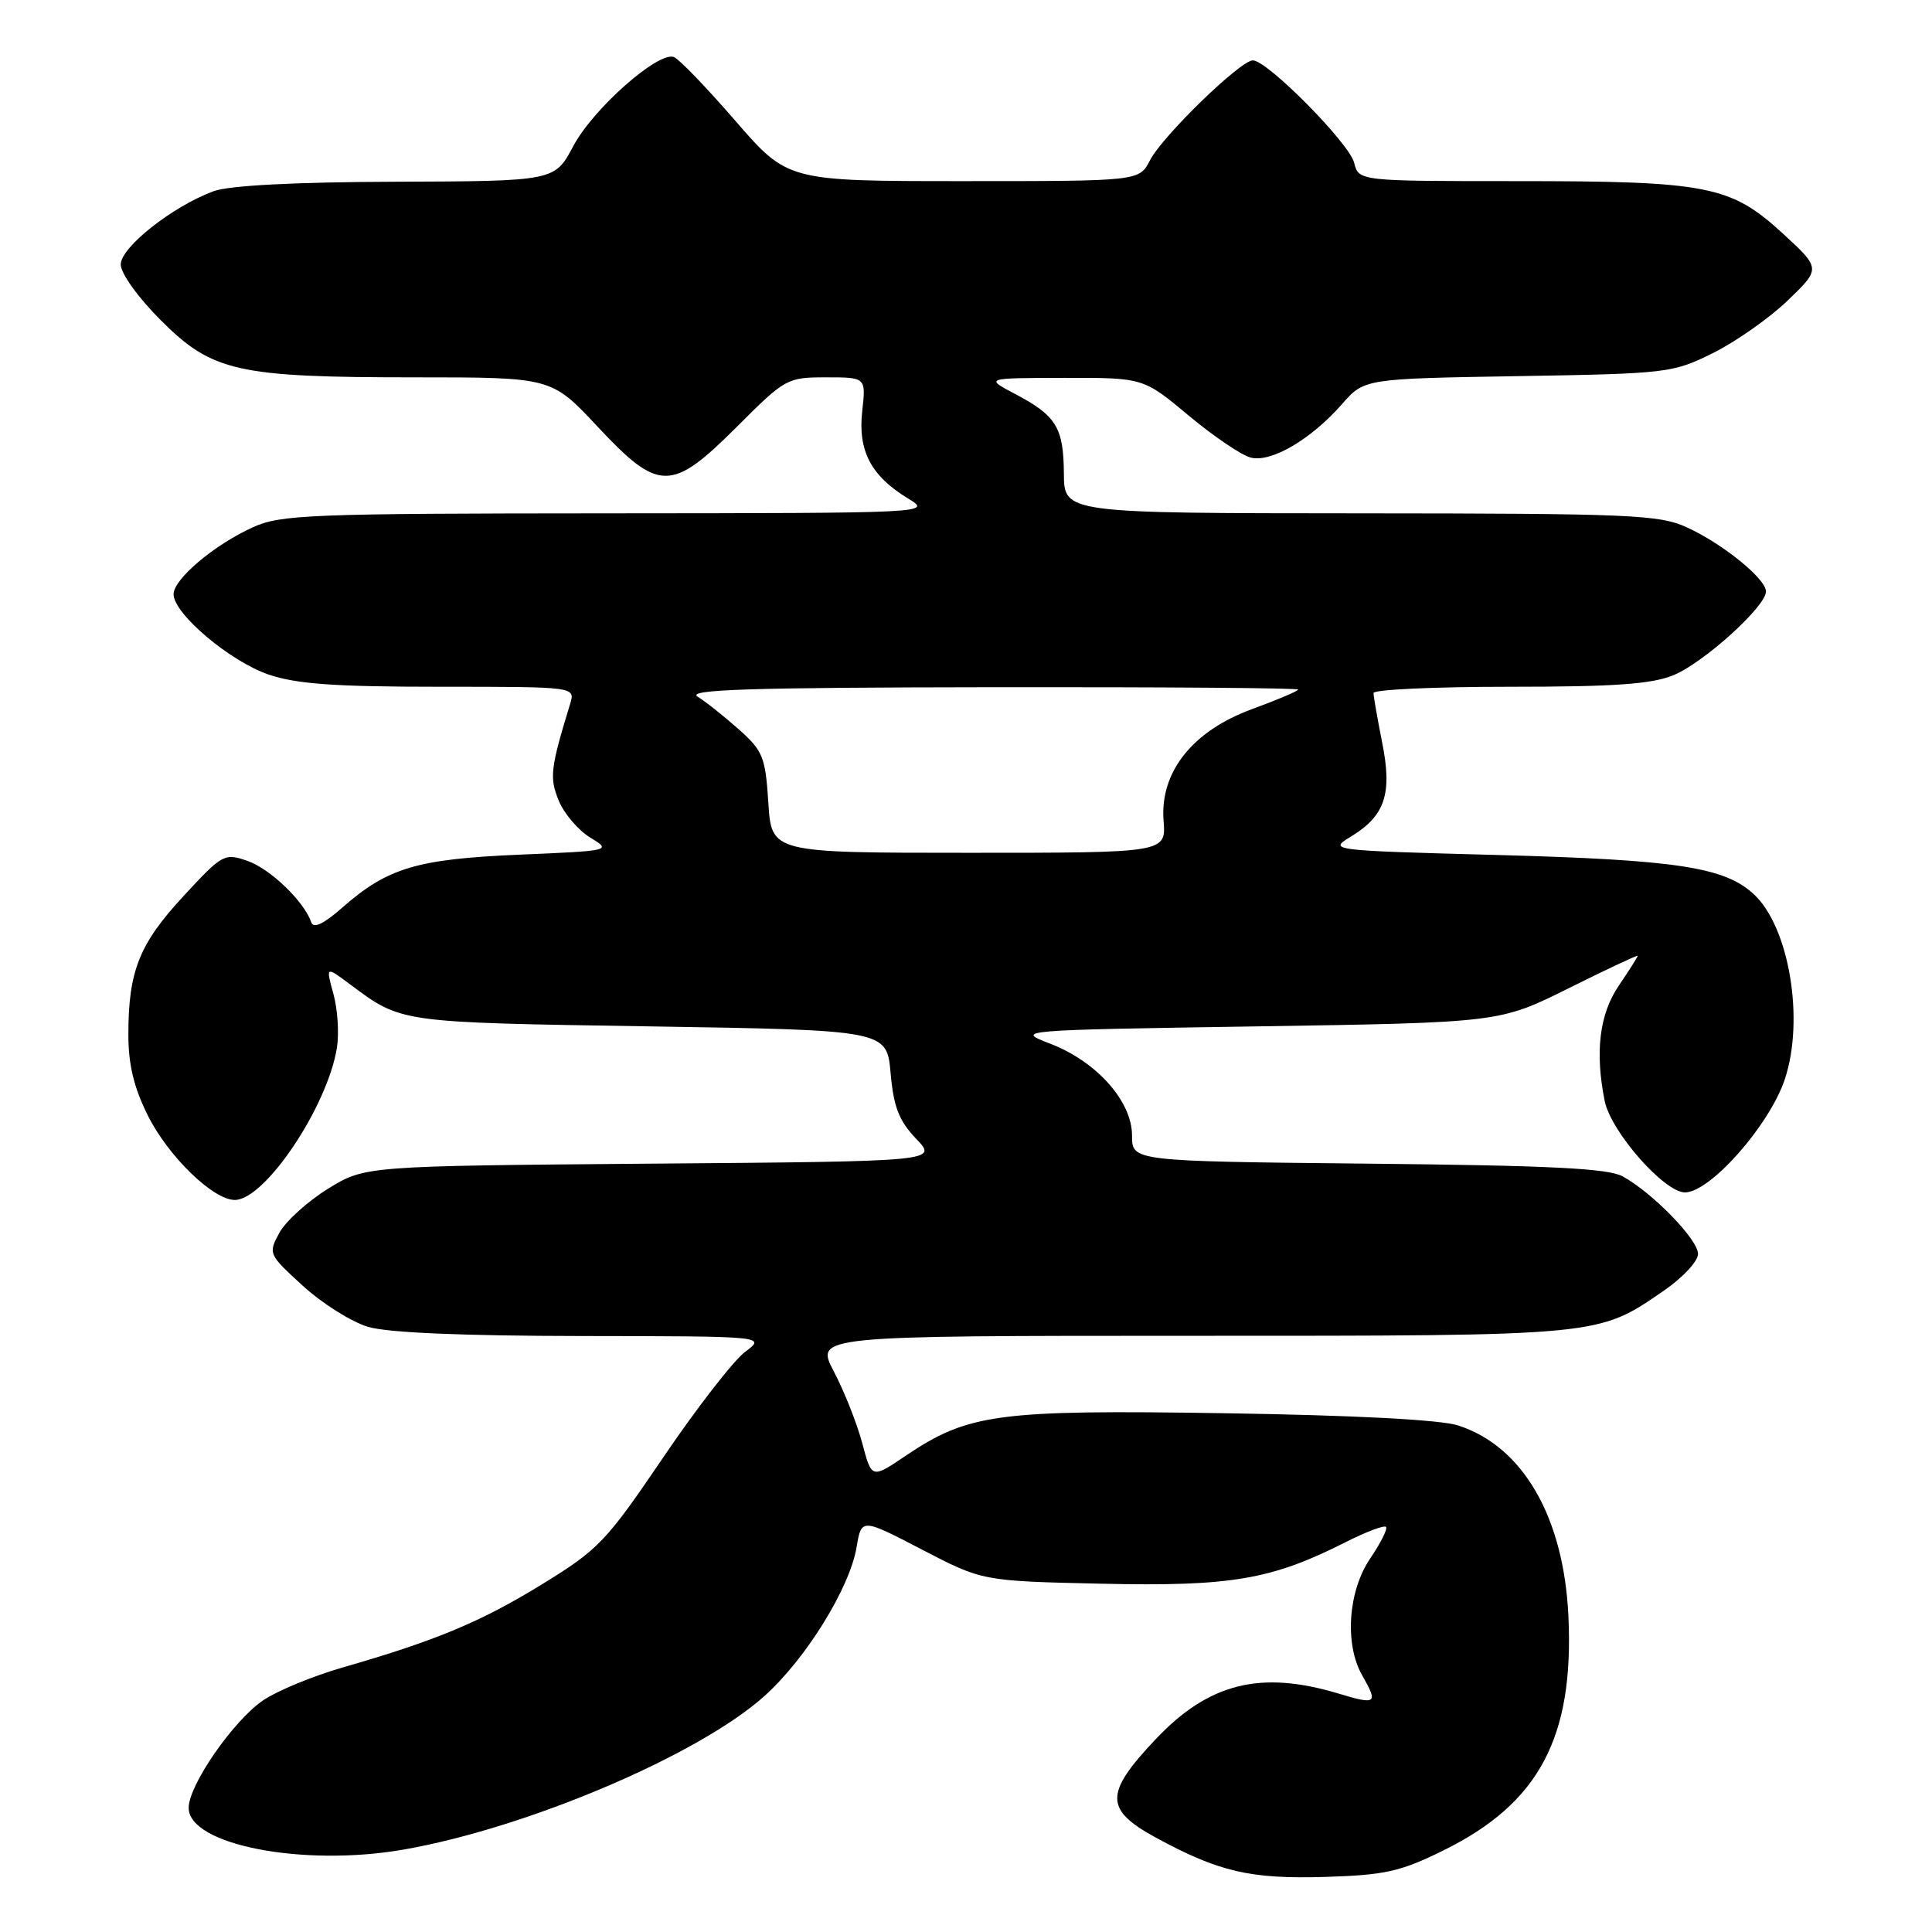 <?xml version="1.0" encoding="UTF-8" standalone="no"?>
<!DOCTYPE svg PUBLIC "-//W3C//DTD SVG 1.1//EN" "http://www.w3.org/Graphics/SVG/1.1/DTD/svg11.dtd" >
<svg xmlns="http://www.w3.org/2000/svg" xmlns:xlink="http://www.w3.org/1999/xlink" version="1.1" viewBox="0 0 256 256">
 <g >
 <path fill="currentColor"
d=" M 191.24 245.20 C 203.94 238.95 208.59 230.22 207.82 214.08 C 207.19 200.98 201.77 191.64 193.21 188.88 C 190.86 188.12 179.49 187.53 162.29 187.26 C 132.10 186.79 128.30 187.30 119.94 192.94 C 115.50 195.94 115.50 195.94 114.25 191.22 C 113.56 188.63 111.87 184.36 110.50 181.75 C 108.00 177.00 108.00 177.00 157.87 177.00 C 212.44 177.00 211.67 177.07 220.51 170.99 C 222.98 169.29 225.00 167.12 225.00 166.15 C 225.00 164.24 218.97 158.04 215.00 155.87 C 213.07 154.81 205.33 154.43 181.25 154.19 C 150.00 153.87 150.00 153.87 150.00 150.47 C 150.00 145.93 145.33 140.68 139.20 138.31 C 134.50 136.50 134.50 136.50 166.60 136.00 C 198.71 135.50 198.71 135.50 207.85 130.95 C 212.88 128.45 217.00 126.51 217.00 126.65 C 217.00 126.80 215.88 128.57 214.50 130.60 C 211.94 134.37 211.32 139.37 212.63 145.88 C 213.44 149.94 220.52 158.00 223.27 158.00 C 226.61 158.00 234.48 149.08 236.50 143.00 C 239.13 135.08 237.08 122.83 232.39 118.49 C 228.52 114.90 222.20 113.93 198.34 113.29 C 176.09 112.69 176.00 112.68 179.02 110.84 C 183.54 108.09 184.51 105.16 183.14 98.37 C 182.52 95.23 182.00 92.29 182.00 91.83 C 182.00 91.37 190.11 91.00 200.03 91.00 C 214.04 91.00 218.89 90.65 221.78 89.45 C 225.79 87.78 234.00 80.35 234.00 78.38 C 234.00 76.69 228.26 72.04 223.50 69.87 C 219.85 68.20 216.08 68.04 180.25 68.02 C 141.00 68.00 141.00 68.00 140.97 62.75 C 140.93 56.65 139.96 55.07 134.50 52.20 C 130.50 50.09 130.50 50.09 141.00 50.07 C 151.50 50.05 151.50 50.05 157.50 55.06 C 160.80 57.81 164.50 60.32 165.72 60.63 C 168.43 61.33 173.70 58.24 177.82 53.55 C 180.78 50.18 180.78 50.18 201.14 49.84 C 220.98 49.51 221.64 49.43 227.00 46.77 C 230.03 45.26 234.48 42.13 236.89 39.81 C 241.28 35.58 241.28 35.58 236.22 30.93 C 229.34 24.61 226.27 24.00 201.08 24.00 C 180.04 24.00 180.04 24.00 179.43 21.56 C 178.78 18.97 167.93 8.00 166.01 8.00 C 164.36 8.00 154.05 18.01 152.38 21.24 C 150.95 24.00 150.95 24.00 127.66 24.00 C 104.37 24.00 104.37 24.00 97.45 16.02 C 93.65 11.63 89.98 7.82 89.30 7.56 C 87.23 6.77 78.59 14.41 75.97 19.35 C 73.50 24.00 73.50 24.00 52.50 24.08 C 39.09 24.12 30.35 24.58 28.32 25.33 C 22.88 27.33 16.00 32.76 16.00 35.04 C 16.00 36.23 18.29 39.42 21.31 42.44 C 28.13 49.26 31.44 50.00 55.08 50.00 C 73.07 50.00 73.07 50.00 79.15 56.50 C 87.32 65.23 88.95 65.23 97.69 56.50 C 104.05 50.14 104.30 50.00 109.47 50.00 C 114.75 50.00 114.75 50.00 114.25 54.48 C 113.66 59.73 115.40 63.05 120.30 66.04 C 123.50 67.99 123.50 67.99 80.50 68.02 C 41.05 68.04 37.17 68.19 33.50 69.87 C 28.35 72.21 23.00 76.74 23.00 78.74 C 23.00 81.32 30.48 87.64 35.59 89.38 C 39.29 90.64 44.36 91.00 58.29 91.00 C 76.23 91.00 76.23 91.00 75.55 93.25 C 72.92 101.85 72.78 103.05 74.05 106.12 C 74.76 107.83 76.63 110.02 78.21 110.98 C 81.06 112.72 81.00 112.73 68.79 113.25 C 55.24 113.83 51.36 114.99 45.37 120.25 C 42.88 122.44 41.53 123.08 41.24 122.21 C 40.32 119.47 35.83 115.14 32.81 114.08 C 29.73 113.01 29.48 113.15 24.31 118.74 C 18.46 125.06 17.01 128.67 17.01 137.05 C 17.00 141.03 17.73 144.08 19.59 147.81 C 22.28 153.21 28.24 159.00 31.11 159.00 C 35.10 159.00 43.36 146.70 44.64 138.86 C 44.95 136.95 44.74 133.73 44.18 131.70 C 43.17 128.03 43.17 128.03 46.33 130.39 C 53.25 135.55 52.73 135.47 86.00 136.00 C 117.50 136.50 117.50 136.50 118.01 142.19 C 118.41 146.69 119.12 148.51 121.39 150.89 C 124.27 153.89 124.27 153.89 86.30 154.19 C 48.34 154.50 48.34 154.50 43.44 157.53 C 40.75 159.20 37.86 161.82 37.02 163.35 C 35.52 166.11 35.57 166.21 40.13 170.38 C 42.68 172.71 46.56 175.15 48.75 175.81 C 51.35 176.59 61.21 177.01 77.12 177.03 C 101.50 177.06 101.50 177.06 98.73 179.13 C 97.21 180.27 92.33 186.55 87.89 193.10 C 80.33 204.25 79.32 205.32 71.88 209.89 C 63.74 214.90 57.81 217.38 45.40 220.95 C 41.50 222.07 36.77 224.02 34.90 225.28 C 30.96 227.93 25.00 236.52 25.00 239.55 C 25.00 244.46 40.16 247.40 53.47 245.08 C 69.87 242.22 92.66 232.52 101.33 224.70 C 106.83 219.74 112.58 210.43 113.50 205.02 C 114.15 201.16 114.15 201.16 122.17 205.33 C 130.19 209.50 130.19 209.50 145.99 209.85 C 163.13 210.23 168.48 209.32 178.31 204.34 C 181.00 202.98 183.40 202.07 183.65 202.32 C 183.90 202.56 182.95 204.46 181.55 206.52 C 178.62 210.84 178.14 217.88 180.50 222.00 C 182.64 225.74 182.40 225.93 177.34 224.40 C 167.03 221.30 160.17 223.01 153.14 230.45 C 146.33 237.64 146.34 239.78 153.17 243.50 C 161.52 248.04 165.68 249.00 175.60 248.70 C 183.51 248.46 185.56 248.00 191.24 245.20 Z  M 101.81 106.37 C 101.42 100.29 101.10 99.49 97.87 96.62 C 95.94 94.91 93.49 92.96 92.43 92.31 C 90.92 91.37 99.29 91.10 131.25 91.06 C 153.66 91.03 172.00 91.16 172.00 91.37 C 172.00 91.57 169.28 92.72 165.96 93.94 C 158.02 96.83 153.67 102.30 154.18 108.75 C 154.51 113.00 154.51 113.00 128.37 113.00 C 102.23 113.00 102.23 113.00 101.81 106.37 Z "/>
</g>
</svg>